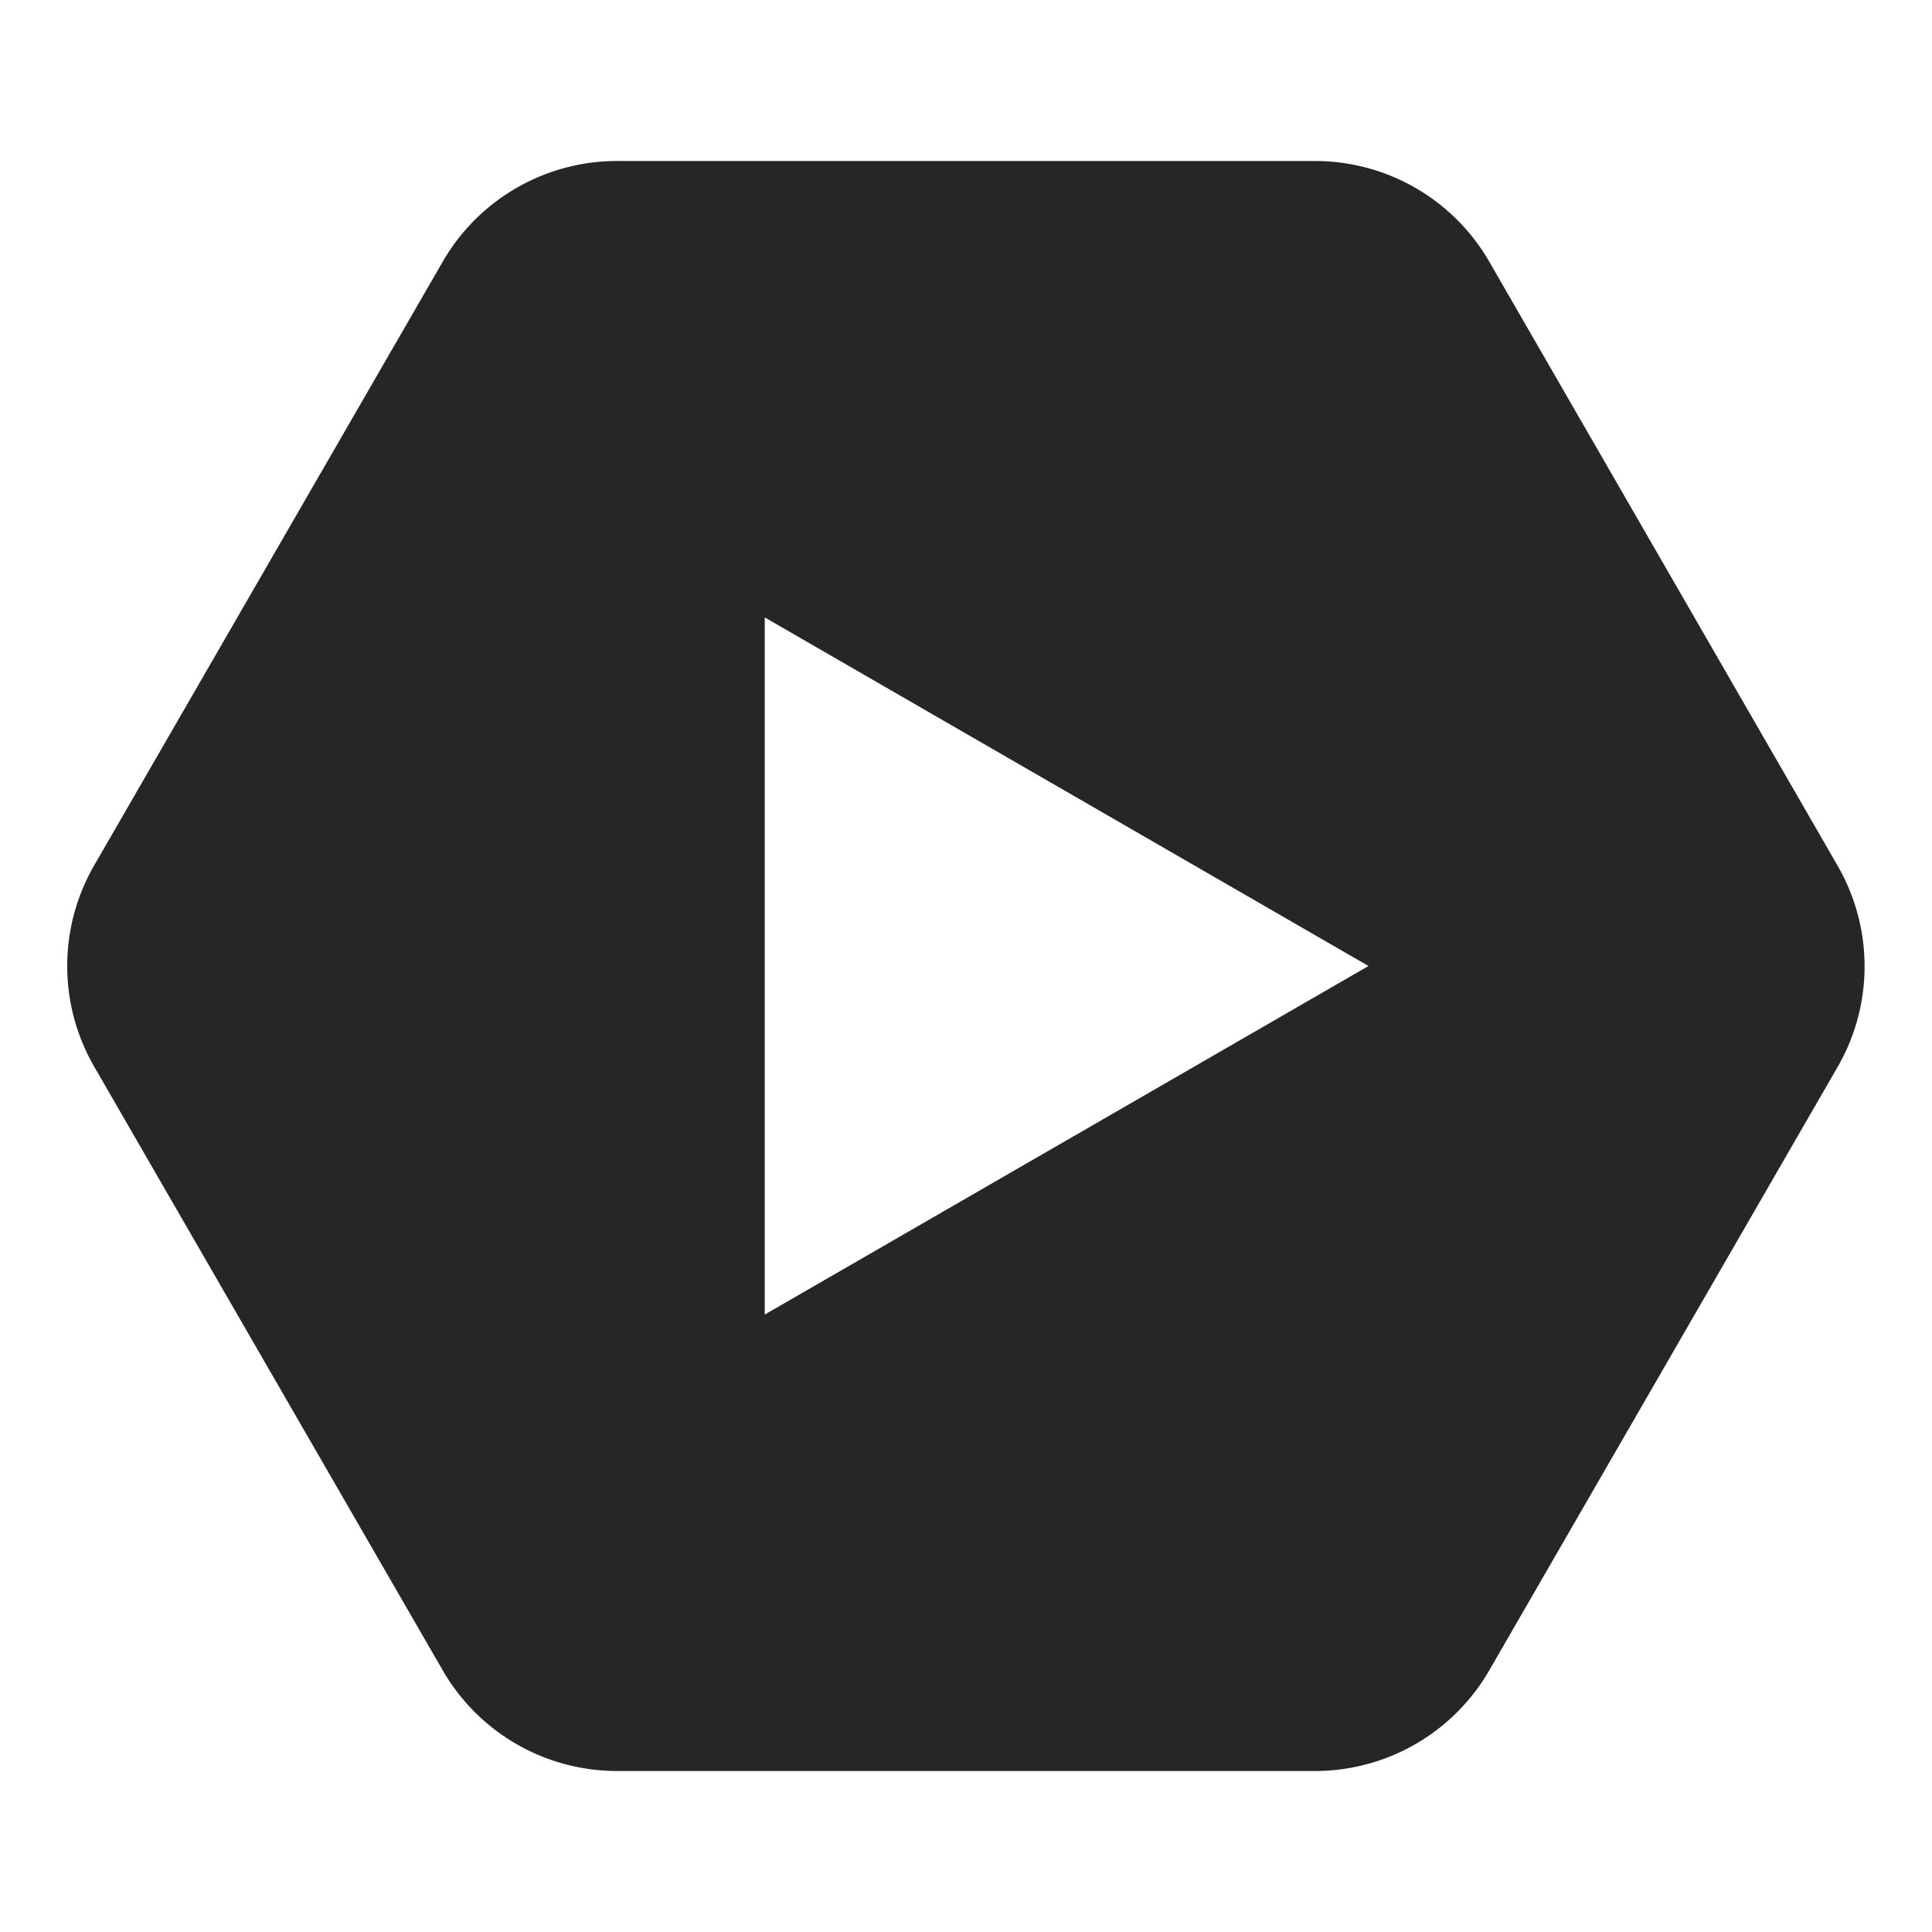 <svg xmlns="http://www.w3.org/2000/svg" width="24" height="24">
    <path fill="#262626" fill-rule="evenodd" d="M22.825 10.75L18.5 3.25A2.5 2.5 0 0016.33 2H7.67A2.5 2.5 0 005.5 3.25l-4.33 7.5a2.5 2.5 0 000 2.5l4.33 7.5A2.5 2.5 0 007.67 22h8.66a2.5 2.5 0 002.17-1.25l4.33-7.5a2.5 2.5 0 00-.005-2.5zM9.5 16.33V7.67L17 12l-7.5 4.33z"/>
</svg>
